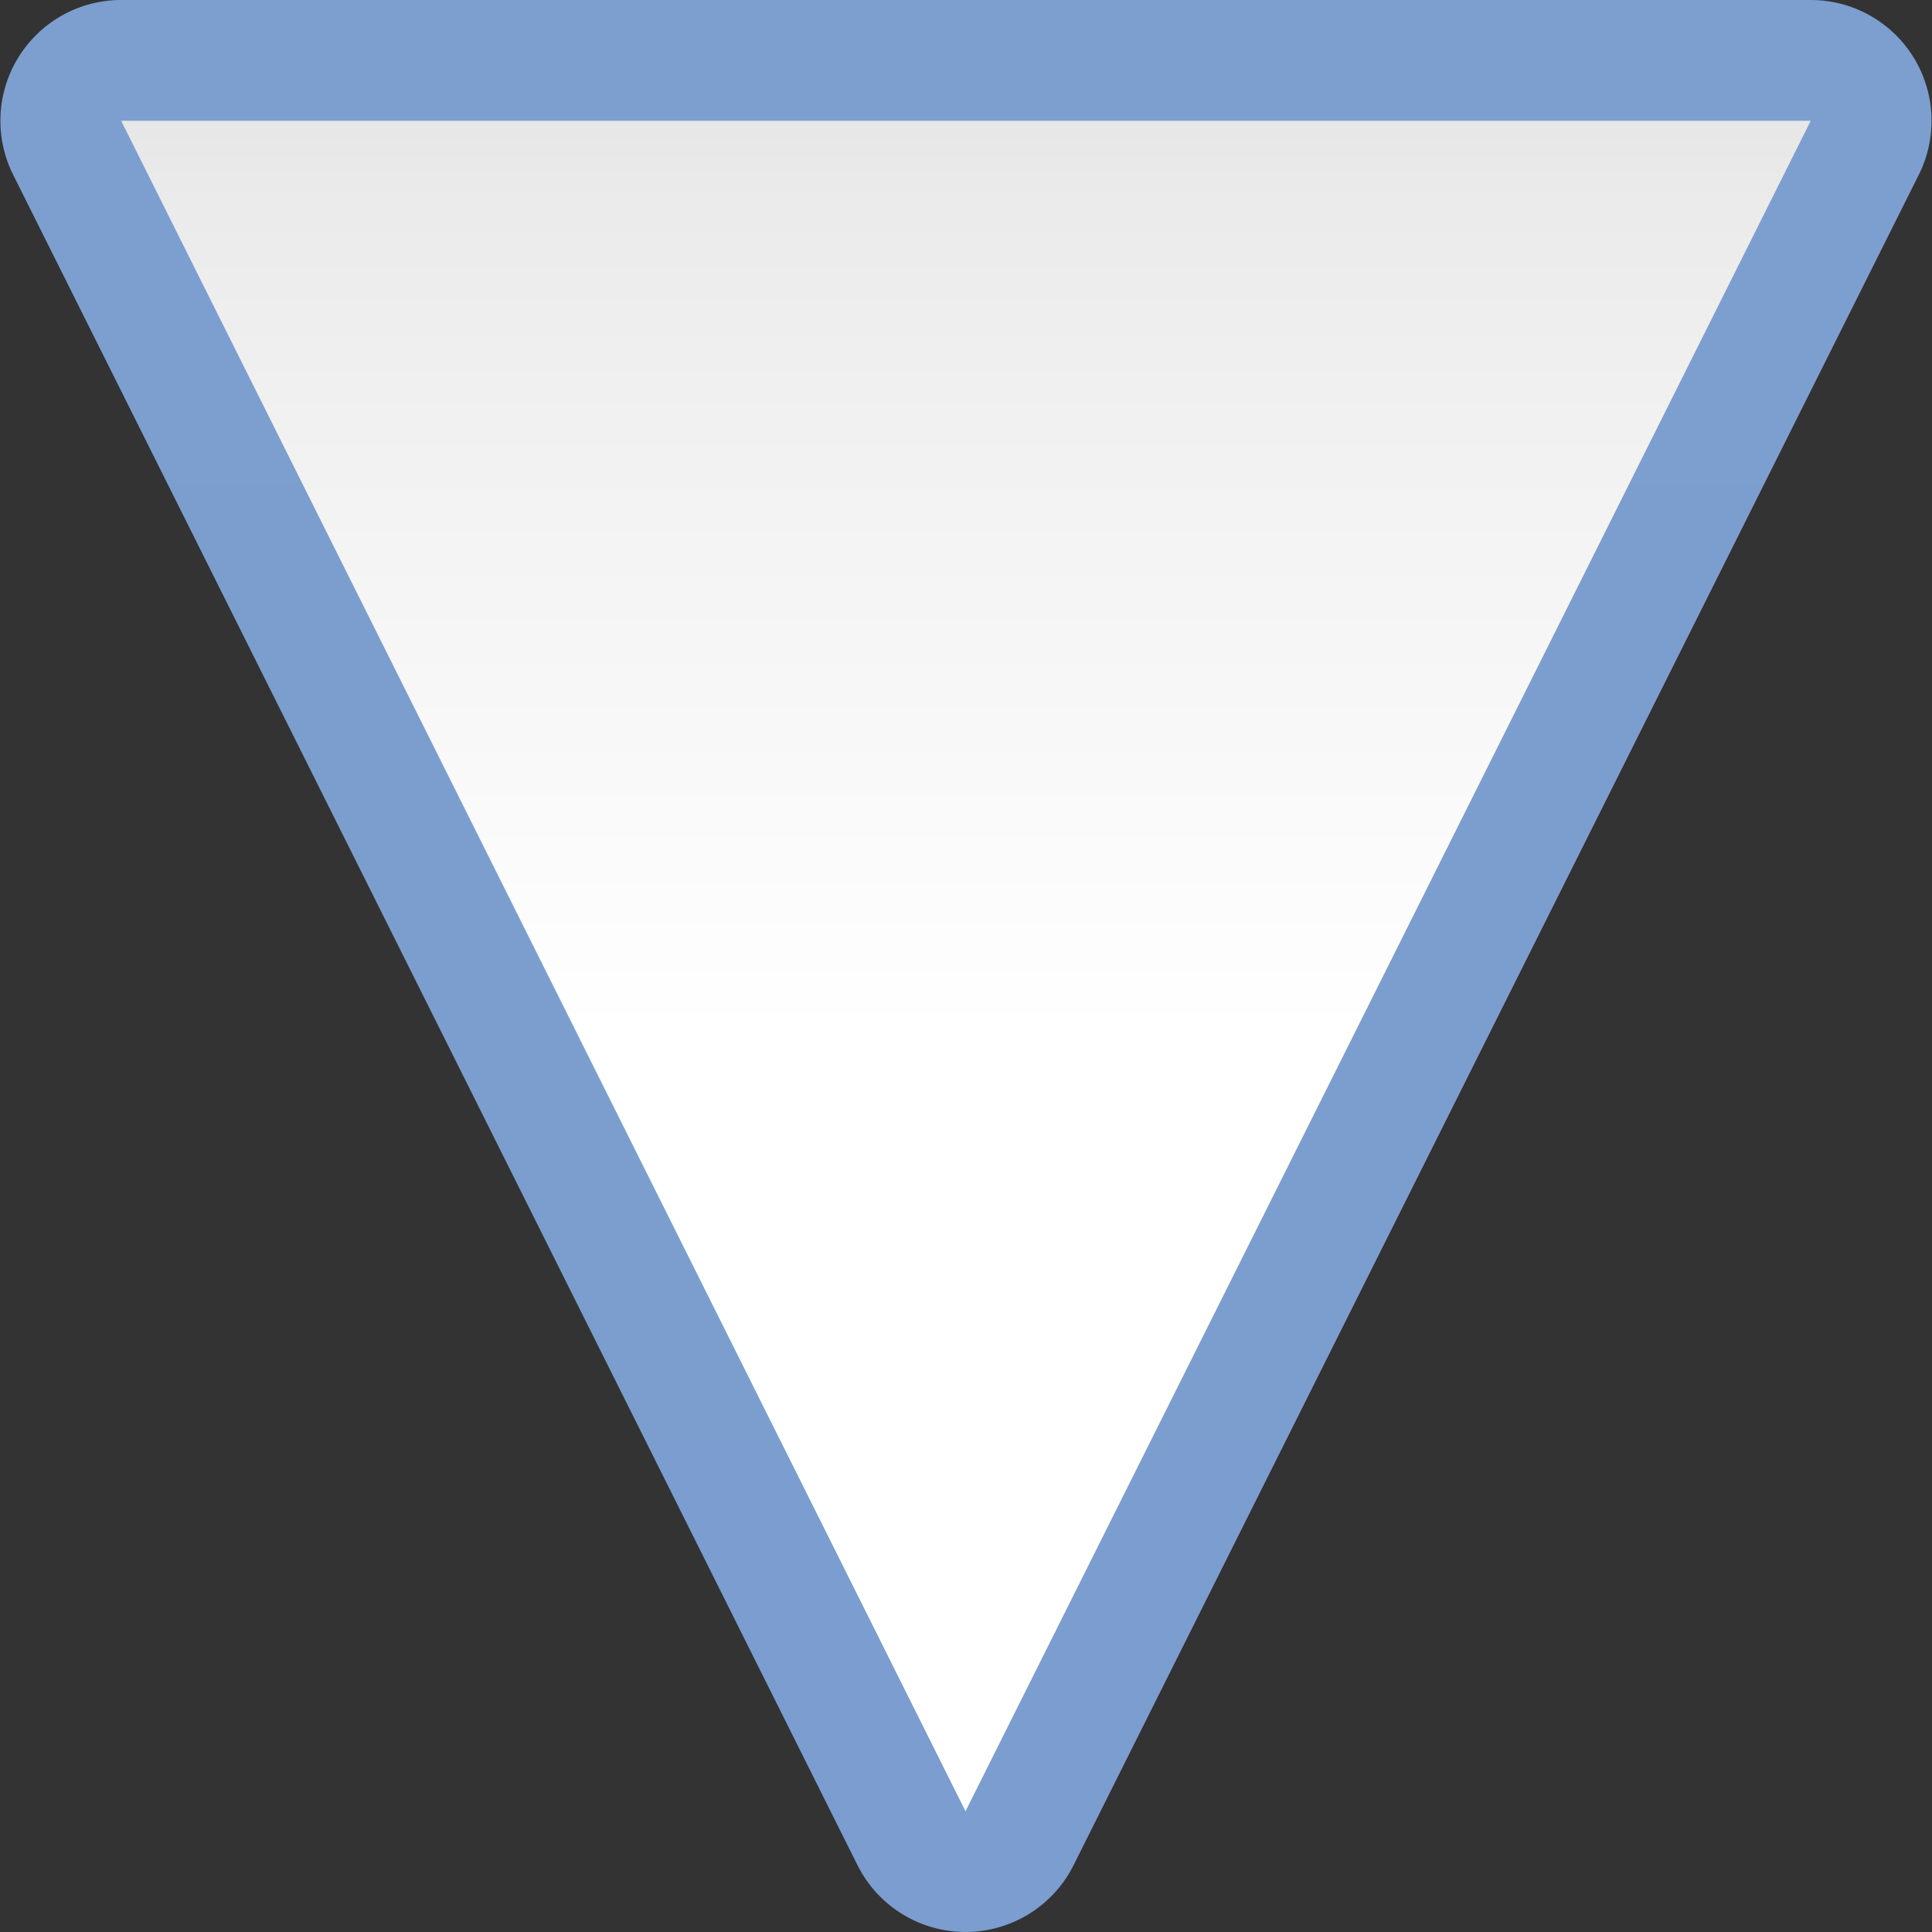 <svg height="16" viewBox="0 0 16 16" width="16" xmlns="http://www.w3.org/2000/svg" xmlns:xlink="http://www.w3.org/1999/xlink"><rect x="0" y="0" width="16" height="16" fill="#333333" stroke="none"/><linearGradient id="a" gradientUnits="userSpaceOnUse" x1="80" x2="80" y1=".002" y2="128.002"><stop offset="0" stop-color="#fff"/><stop offset=".464" stop-color="#fff"/><stop offset=".781" stop-color="#f1f1f1"/><stop offset=".906" stop-color="#eaeaea"/><stop offset="1" stop-color="#dfdfdf"/></linearGradient><linearGradient id="b" gradientUnits="userSpaceOnUse" x1="64" x2="64" y1="128" y2="0"><stop offset="0" stop-color="#7c9fcf"/><stop offset=".5" stop-color="#7c9ece"/><stop offset="1" stop-color="#7b9dcf"/></linearGradient><g transform="matrix(.125 0 0 -.125 -.004 16)"><path d="m64.055.002a8.001 8.001 0 0 0 -7.211 4.424l-55.943 112a8.001 8.001 0 0 0 7.156 11.574h55.973 55.971a8.001 8.001 0 0 0 7.156-11.578l-56-112a8.001 8.001 0 0 0 -7.102-4.42z" fill="url(#b)"/><path d="m8.057 120h55.971 55.971l-56-112z" fill="url(#a)"/></g></svg>